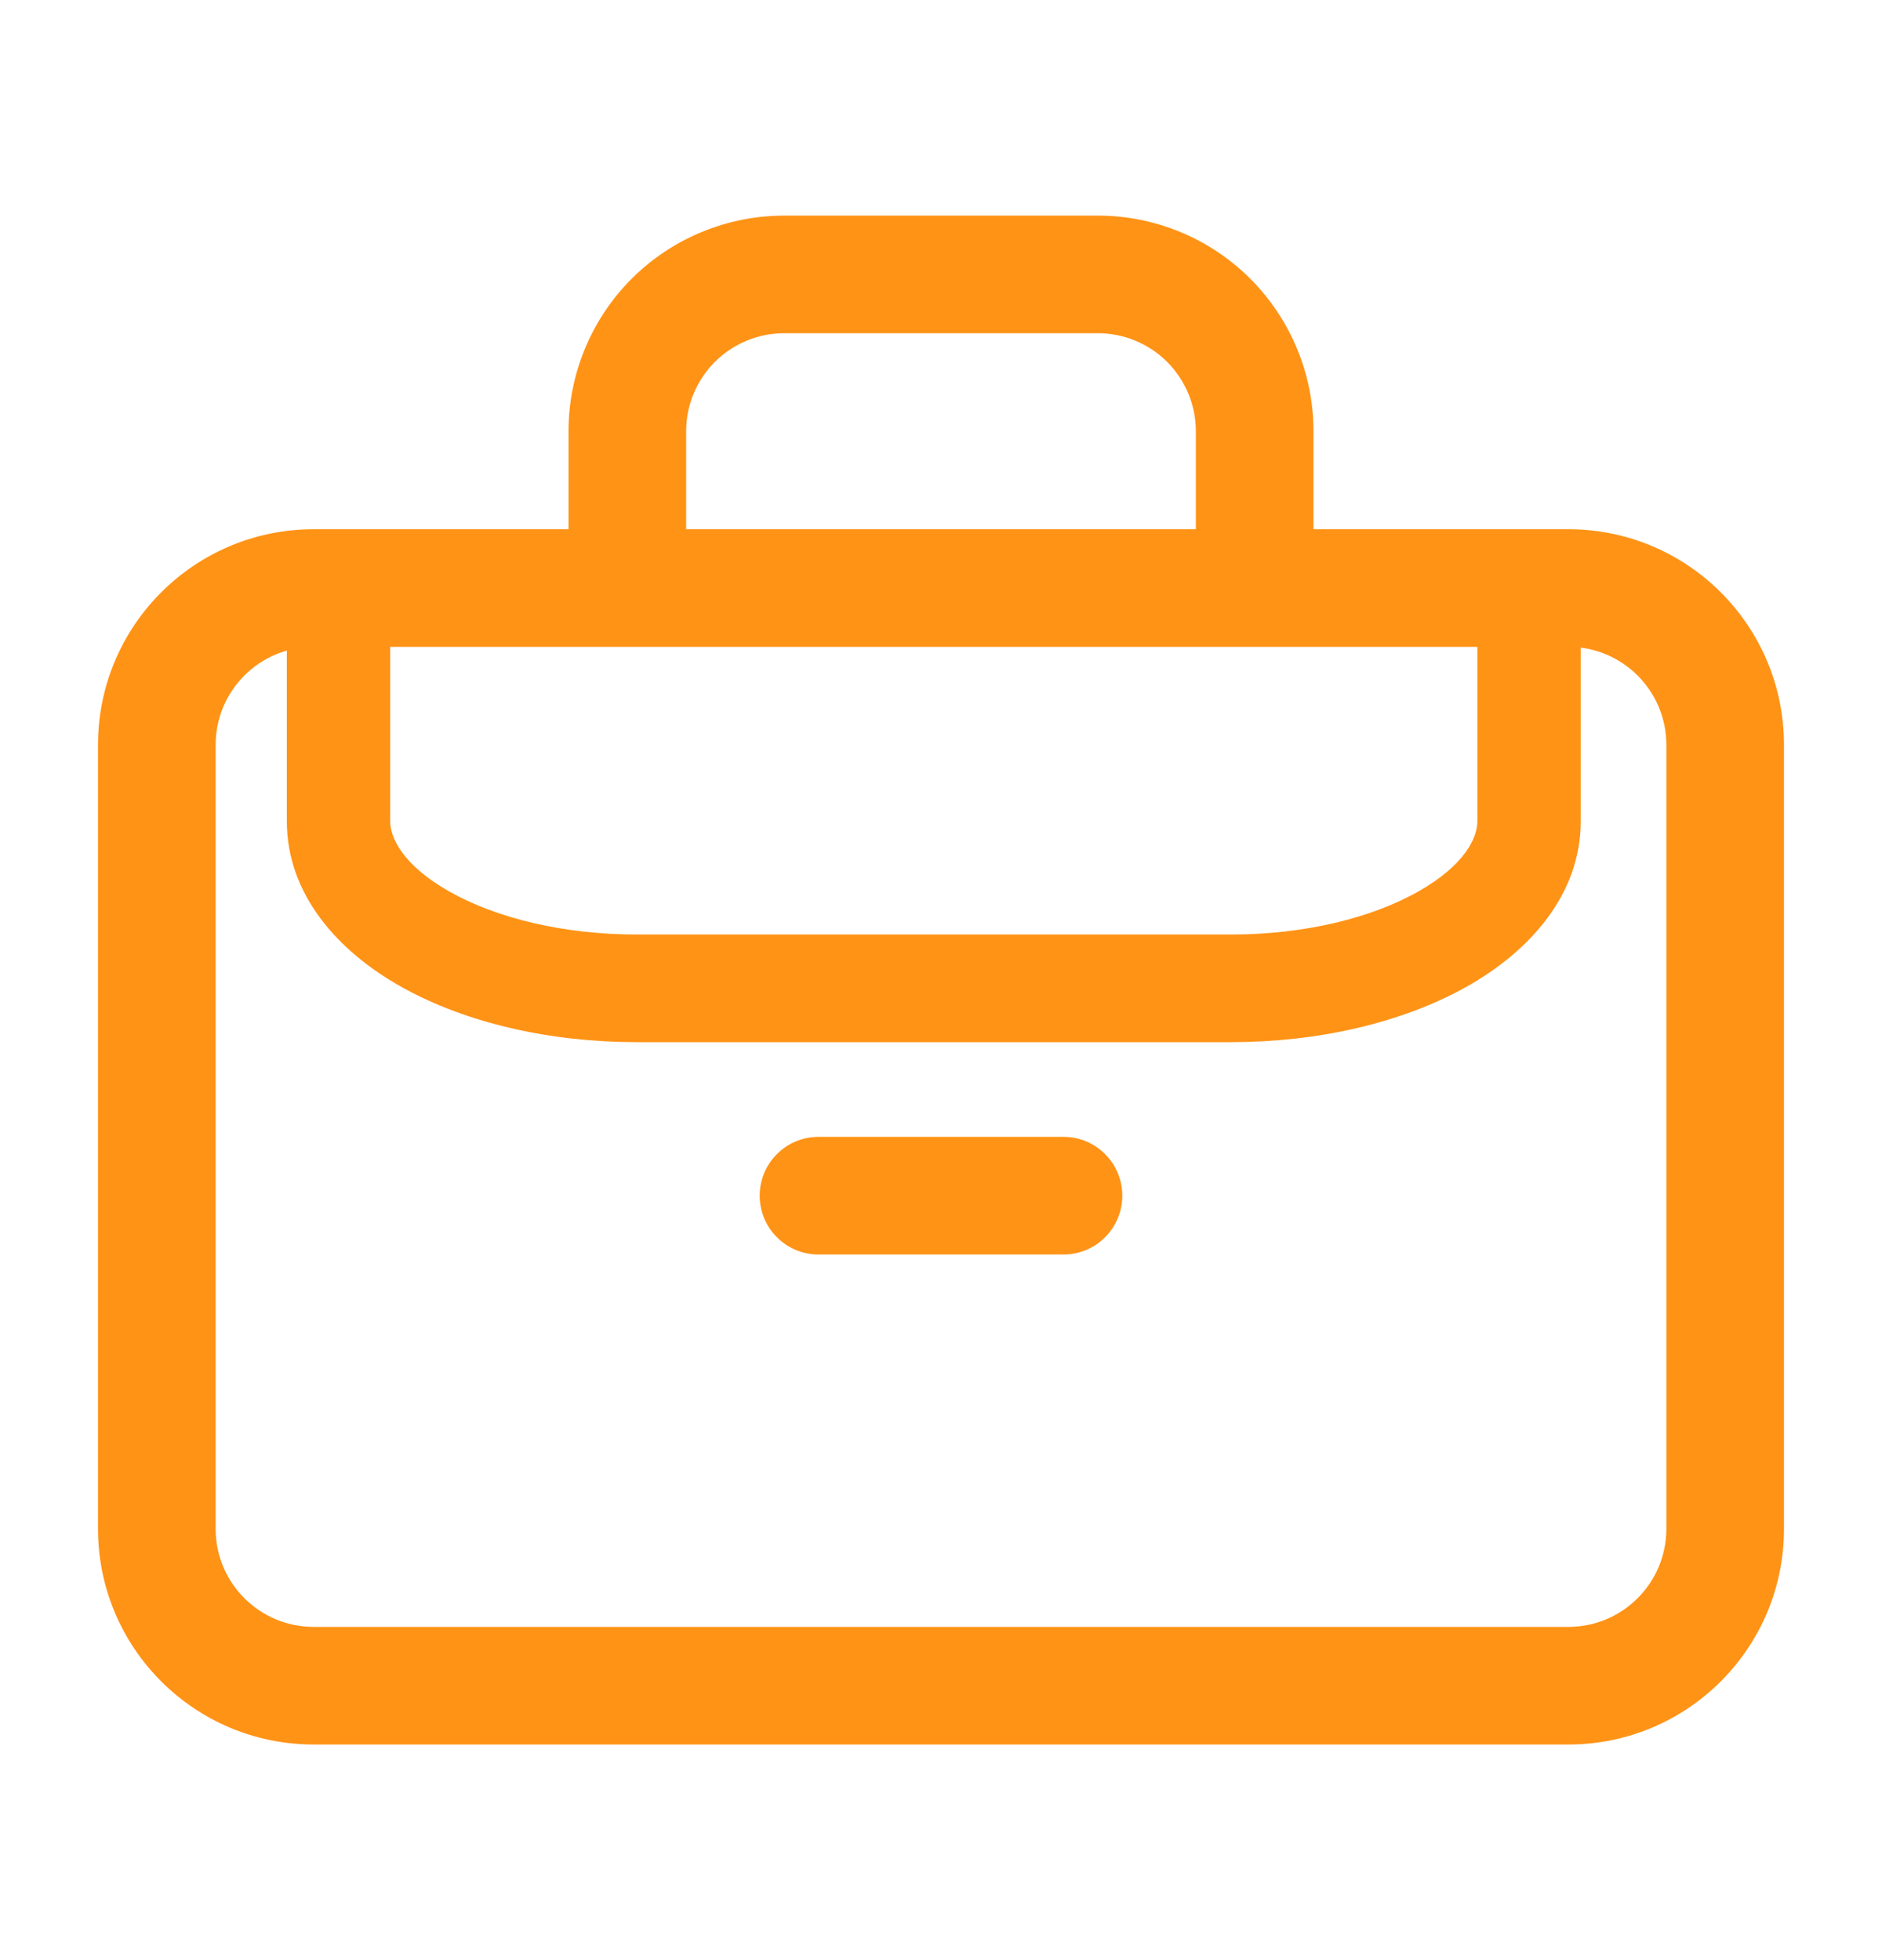 <svg width="24" height="25" viewBox="0 0 24 25" fill="none" xmlns="http://www.w3.org/2000/svg">
<path fill-rule="evenodd" clip-rule="evenodd" d="M4 8.25C3.31 8.25 2.75 8.81 2.75 9.5V19.5C2.75 20.19 3.31 20.75 4 20.75H20C20.69 20.75 21.25 20.19 21.25 19.5V9.5C21.25 8.81 20.69 8.25 20 8.25H4ZM1.25 9.5C1.25 7.981 2.481 6.75 4 6.75H20C21.519 6.75 22.75 7.981 22.75 9.5V19.5C22.75 21.019 21.519 22.25 20 22.25H4C2.481 22.25 1.25 21.019 1.25 19.5V9.5Z" fill="#FF9316"/>
<path fill-rule="evenodd" clip-rule="evenodd" d="M8.055 3.555C8.571 3.04 9.271 2.75 10 2.75H14C14.729 2.75 15.429 3.04 15.944 3.555C16.46 4.071 16.75 4.771 16.75 5.5V7.787H15.25V5.5C15.25 5.168 15.118 4.851 14.884 4.616C14.649 4.382 14.332 4.25 14 4.25H10C9.668 4.25 9.351 4.382 9.116 4.616C8.882 4.851 8.75 5.168 8.75 5.5V7.787H7.25V5.5C7.25 4.771 7.54 4.071 8.055 3.555Z" fill="#FF9316"/>
<path fill-rule="evenodd" clip-rule="evenodd" d="M5.117 12.586C5.945 13.051 7.023 13.292 8.113 13.292H15.704C16.793 13.292 17.871 13.051 18.7 12.586C19.509 12.133 20.158 11.406 20.158 10.476V8.042H18.84V10.476C18.84 10.676 18.69 11.032 18.075 11.377C17.48 11.711 16.628 11.919 15.704 11.919H8.113C7.189 11.919 6.336 11.711 5.741 11.377C5.127 11.032 4.976 10.676 4.976 10.476V8.042H3.658V10.476C3.658 11.406 4.307 12.133 5.117 12.586Z" fill="#FF9316"/>
<path fill-rule="evenodd" clip-rule="evenodd" d="M9.688 15.25C9.688 14.836 10.023 14.5 10.438 14.5H13.562C13.977 14.5 14.312 14.836 14.312 15.25C14.312 15.664 13.977 16 13.562 16H10.438C10.023 16 9.688 15.664 9.688 15.25Z" fill="#FF9316"/>
</svg>
